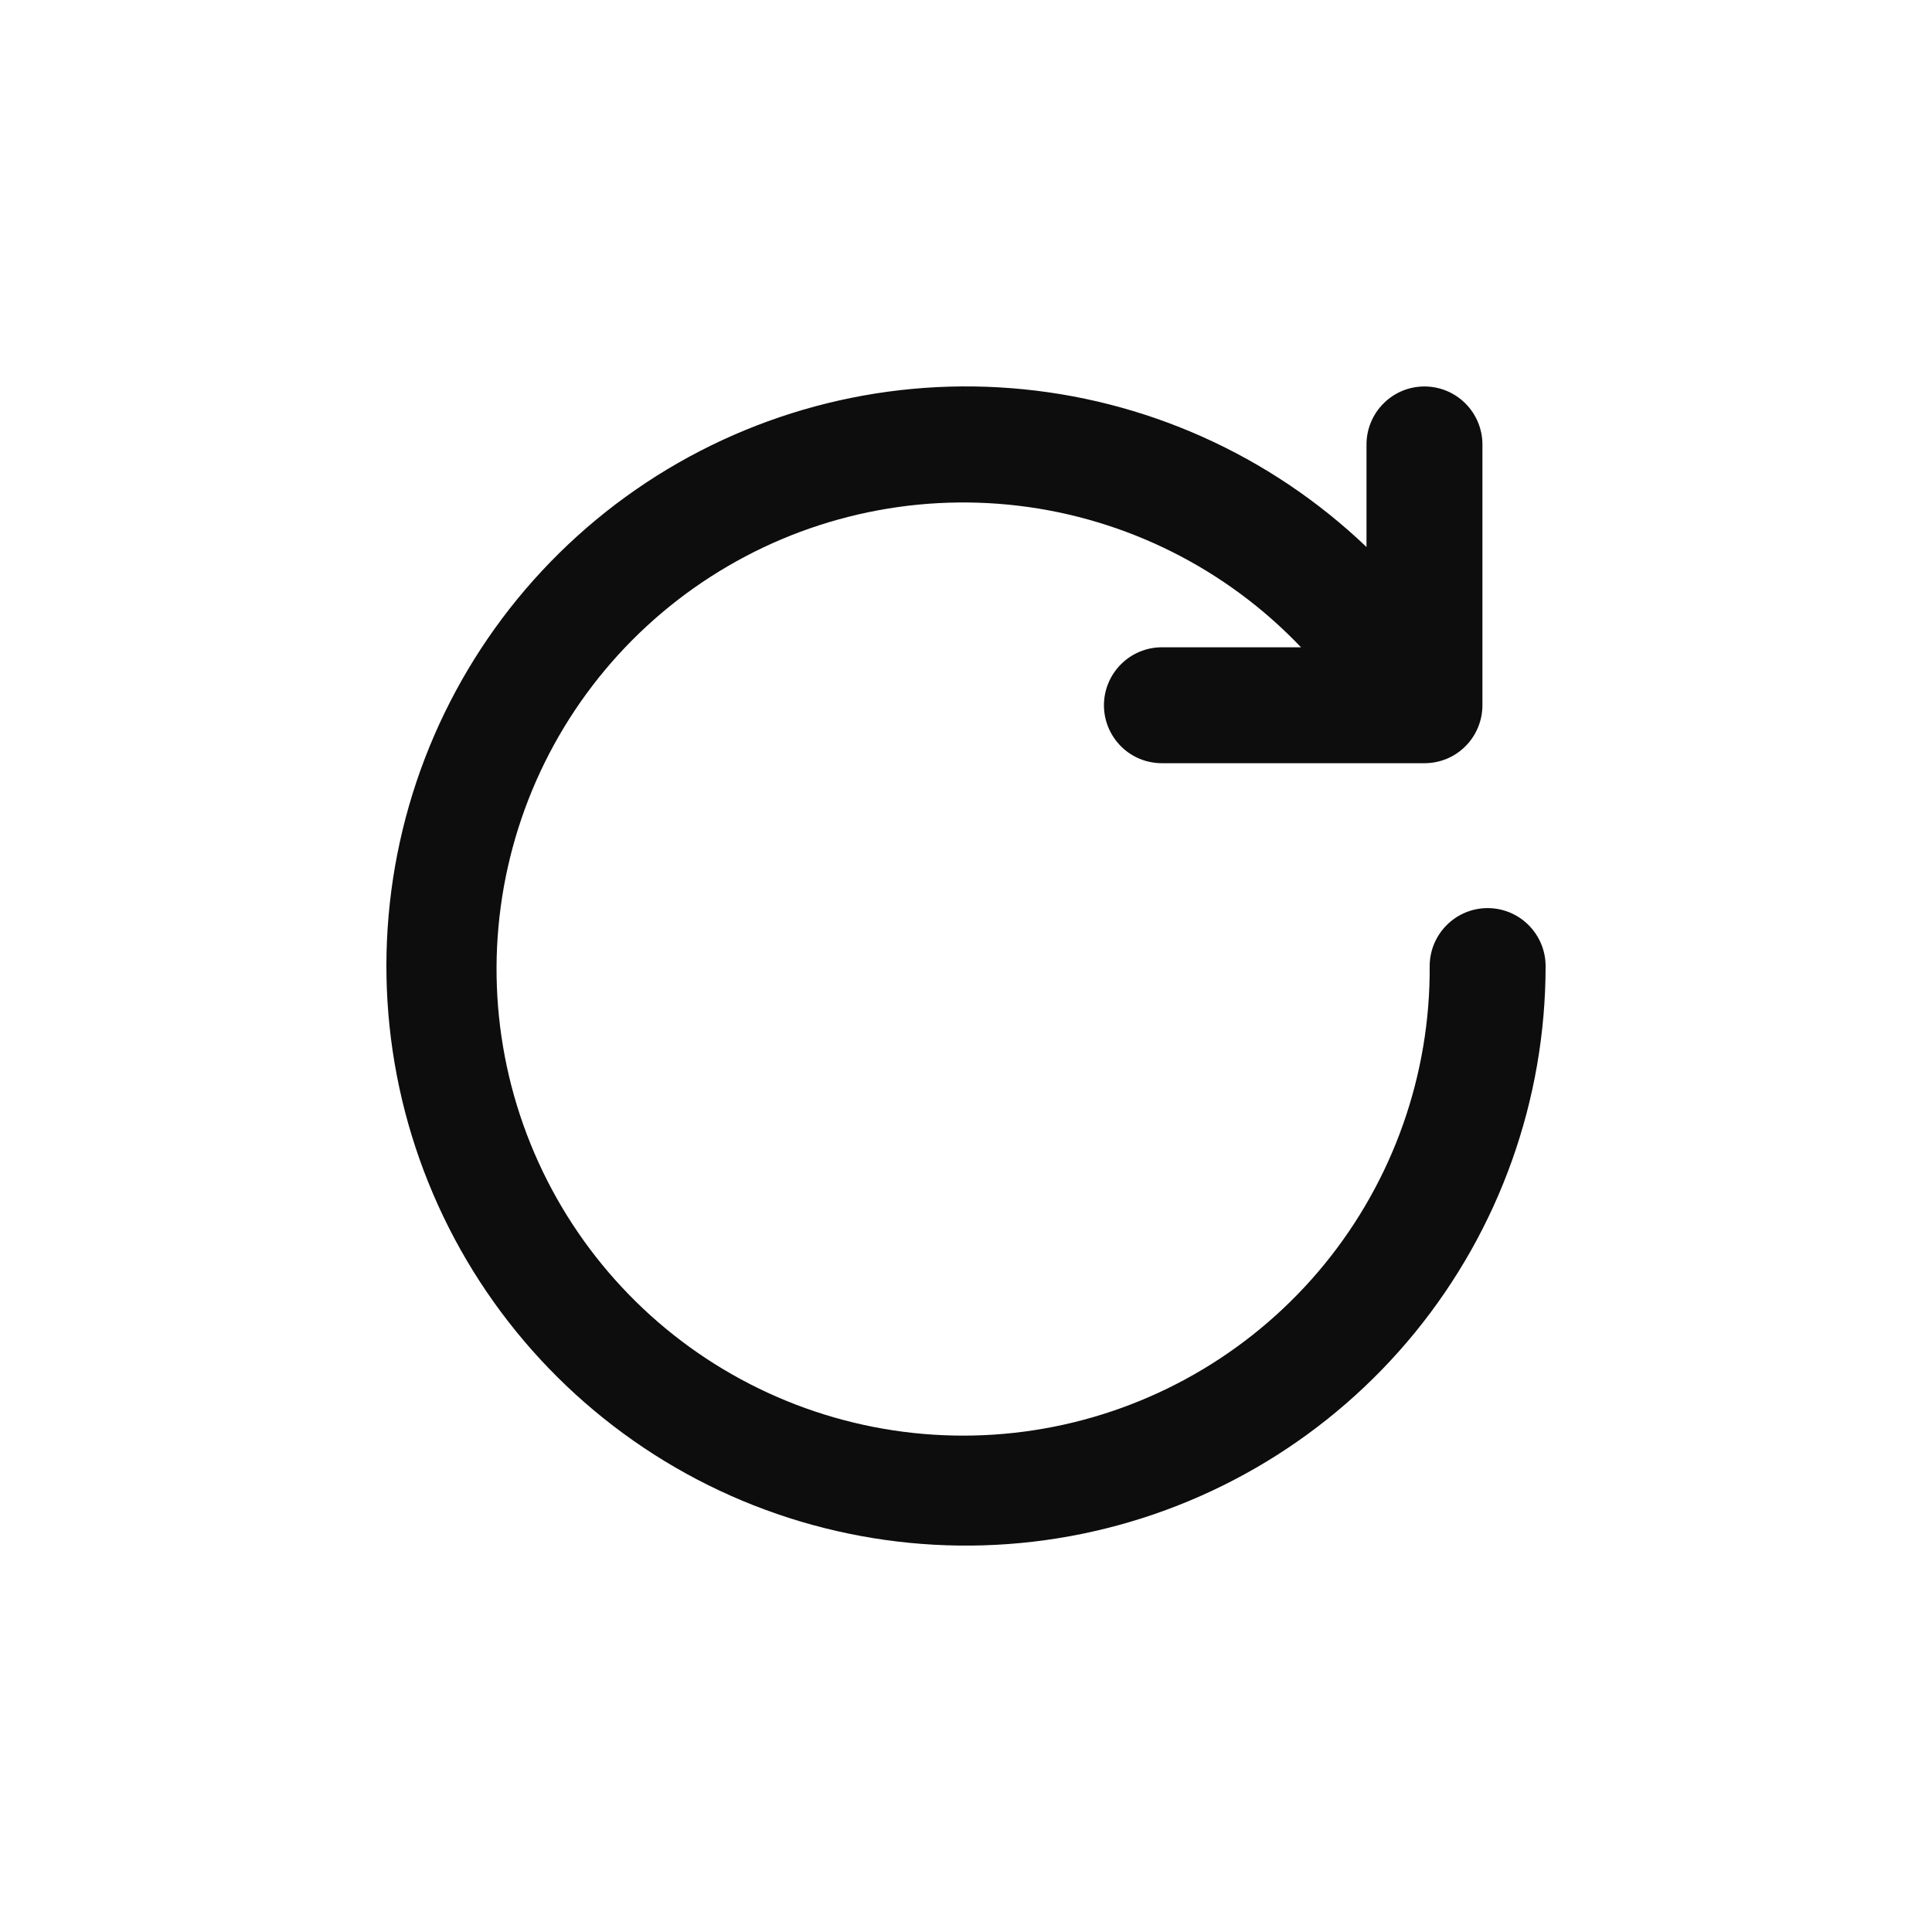 <svg width="30" height="30" viewBox="0 0 30 30" fill="none" xmlns="http://www.w3.org/2000/svg">
<path d="M23.1 14.101C22.861 14.101 22.632 14.196 22.464 14.365C22.295 14.534 22.2 14.763 22.2 15.001C22.211 16.687 21.633 18.324 20.567 19.63C19.501 20.935 18.013 21.828 16.359 22.155C14.705 22.482 12.989 22.221 11.507 21.419C10.024 20.617 8.868 19.322 8.237 17.759C7.606 16.196 7.54 14.462 8.05 12.855C8.56 11.248 9.614 9.87 11.032 8.957C12.449 8.044 14.14 7.654 15.814 7.853C17.488 8.053 19.04 8.83 20.202 10.051H18.042C17.803 10.051 17.574 10.146 17.406 10.315C17.237 10.484 17.142 10.713 17.142 10.951C17.142 11.19 17.237 11.419 17.406 11.588C17.574 11.757 17.803 11.851 18.042 11.851H22.119C22.358 11.851 22.587 11.757 22.755 11.588C22.924 11.419 23.019 11.19 23.019 10.951V6.901C23.019 6.663 22.924 6.434 22.755 6.265C22.587 6.096 22.358 6.001 22.119 6.001C21.88 6.001 21.651 6.096 21.483 6.265C21.314 6.434 21.219 6.663 21.219 6.901V8.494C19.72 7.062 17.773 6.19 15.706 6.028C13.639 5.865 11.579 6.421 9.874 7.602C8.17 8.783 6.926 10.516 6.352 12.508C5.778 14.501 5.909 16.63 6.724 18.537C7.539 20.444 8.987 22.01 10.824 22.973C12.661 23.935 14.773 24.233 16.805 23.817C18.836 23.401 20.661 22.297 21.972 20.691C23.284 19.084 24 17.075 24 15.001C24 14.763 23.905 14.534 23.736 14.365C23.568 14.196 23.339 14.101 23.1 14.101Z" fill="#0D0D0E"/>
</svg>

